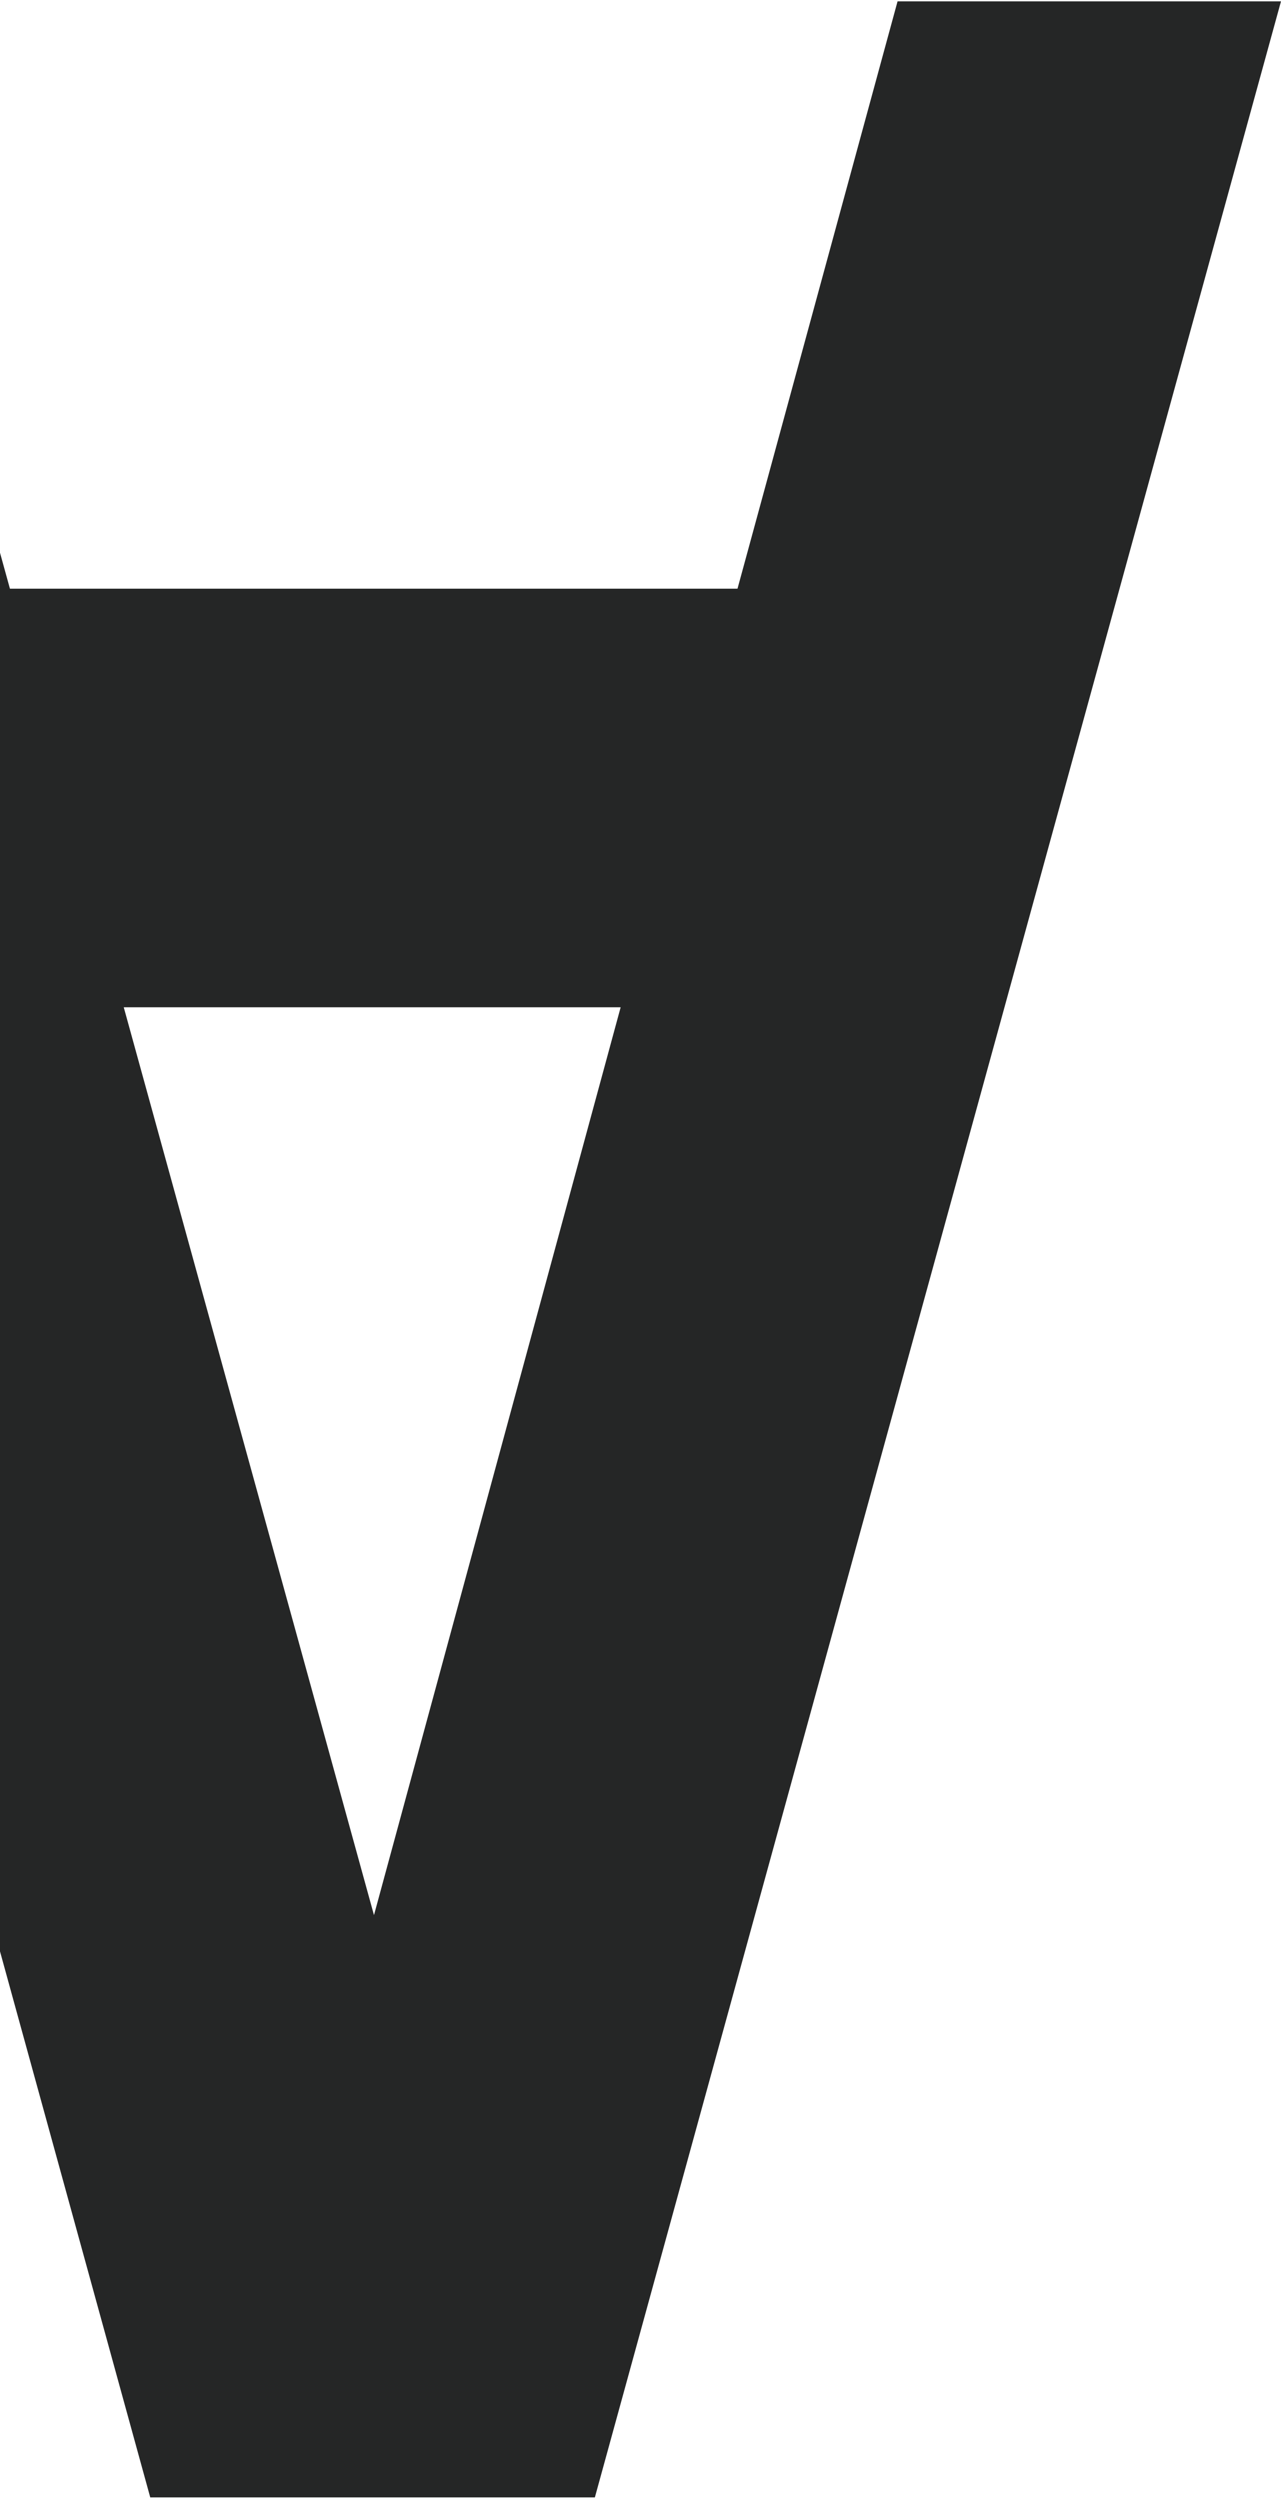 <svg width="413" height="806" viewBox="0 0 413 806" fill="none" xmlns="http://www.w3.org/2000/svg">
<path d="M413 0.43H289.378L237.773 189.795H3.202L-49.091 0.43H-173L48.441 805.176H191.788L413 0.43ZM200.102 324.748L120.574 617.444L39.898 324.748H200.102Z" fill="#252626"/>
</svg>
